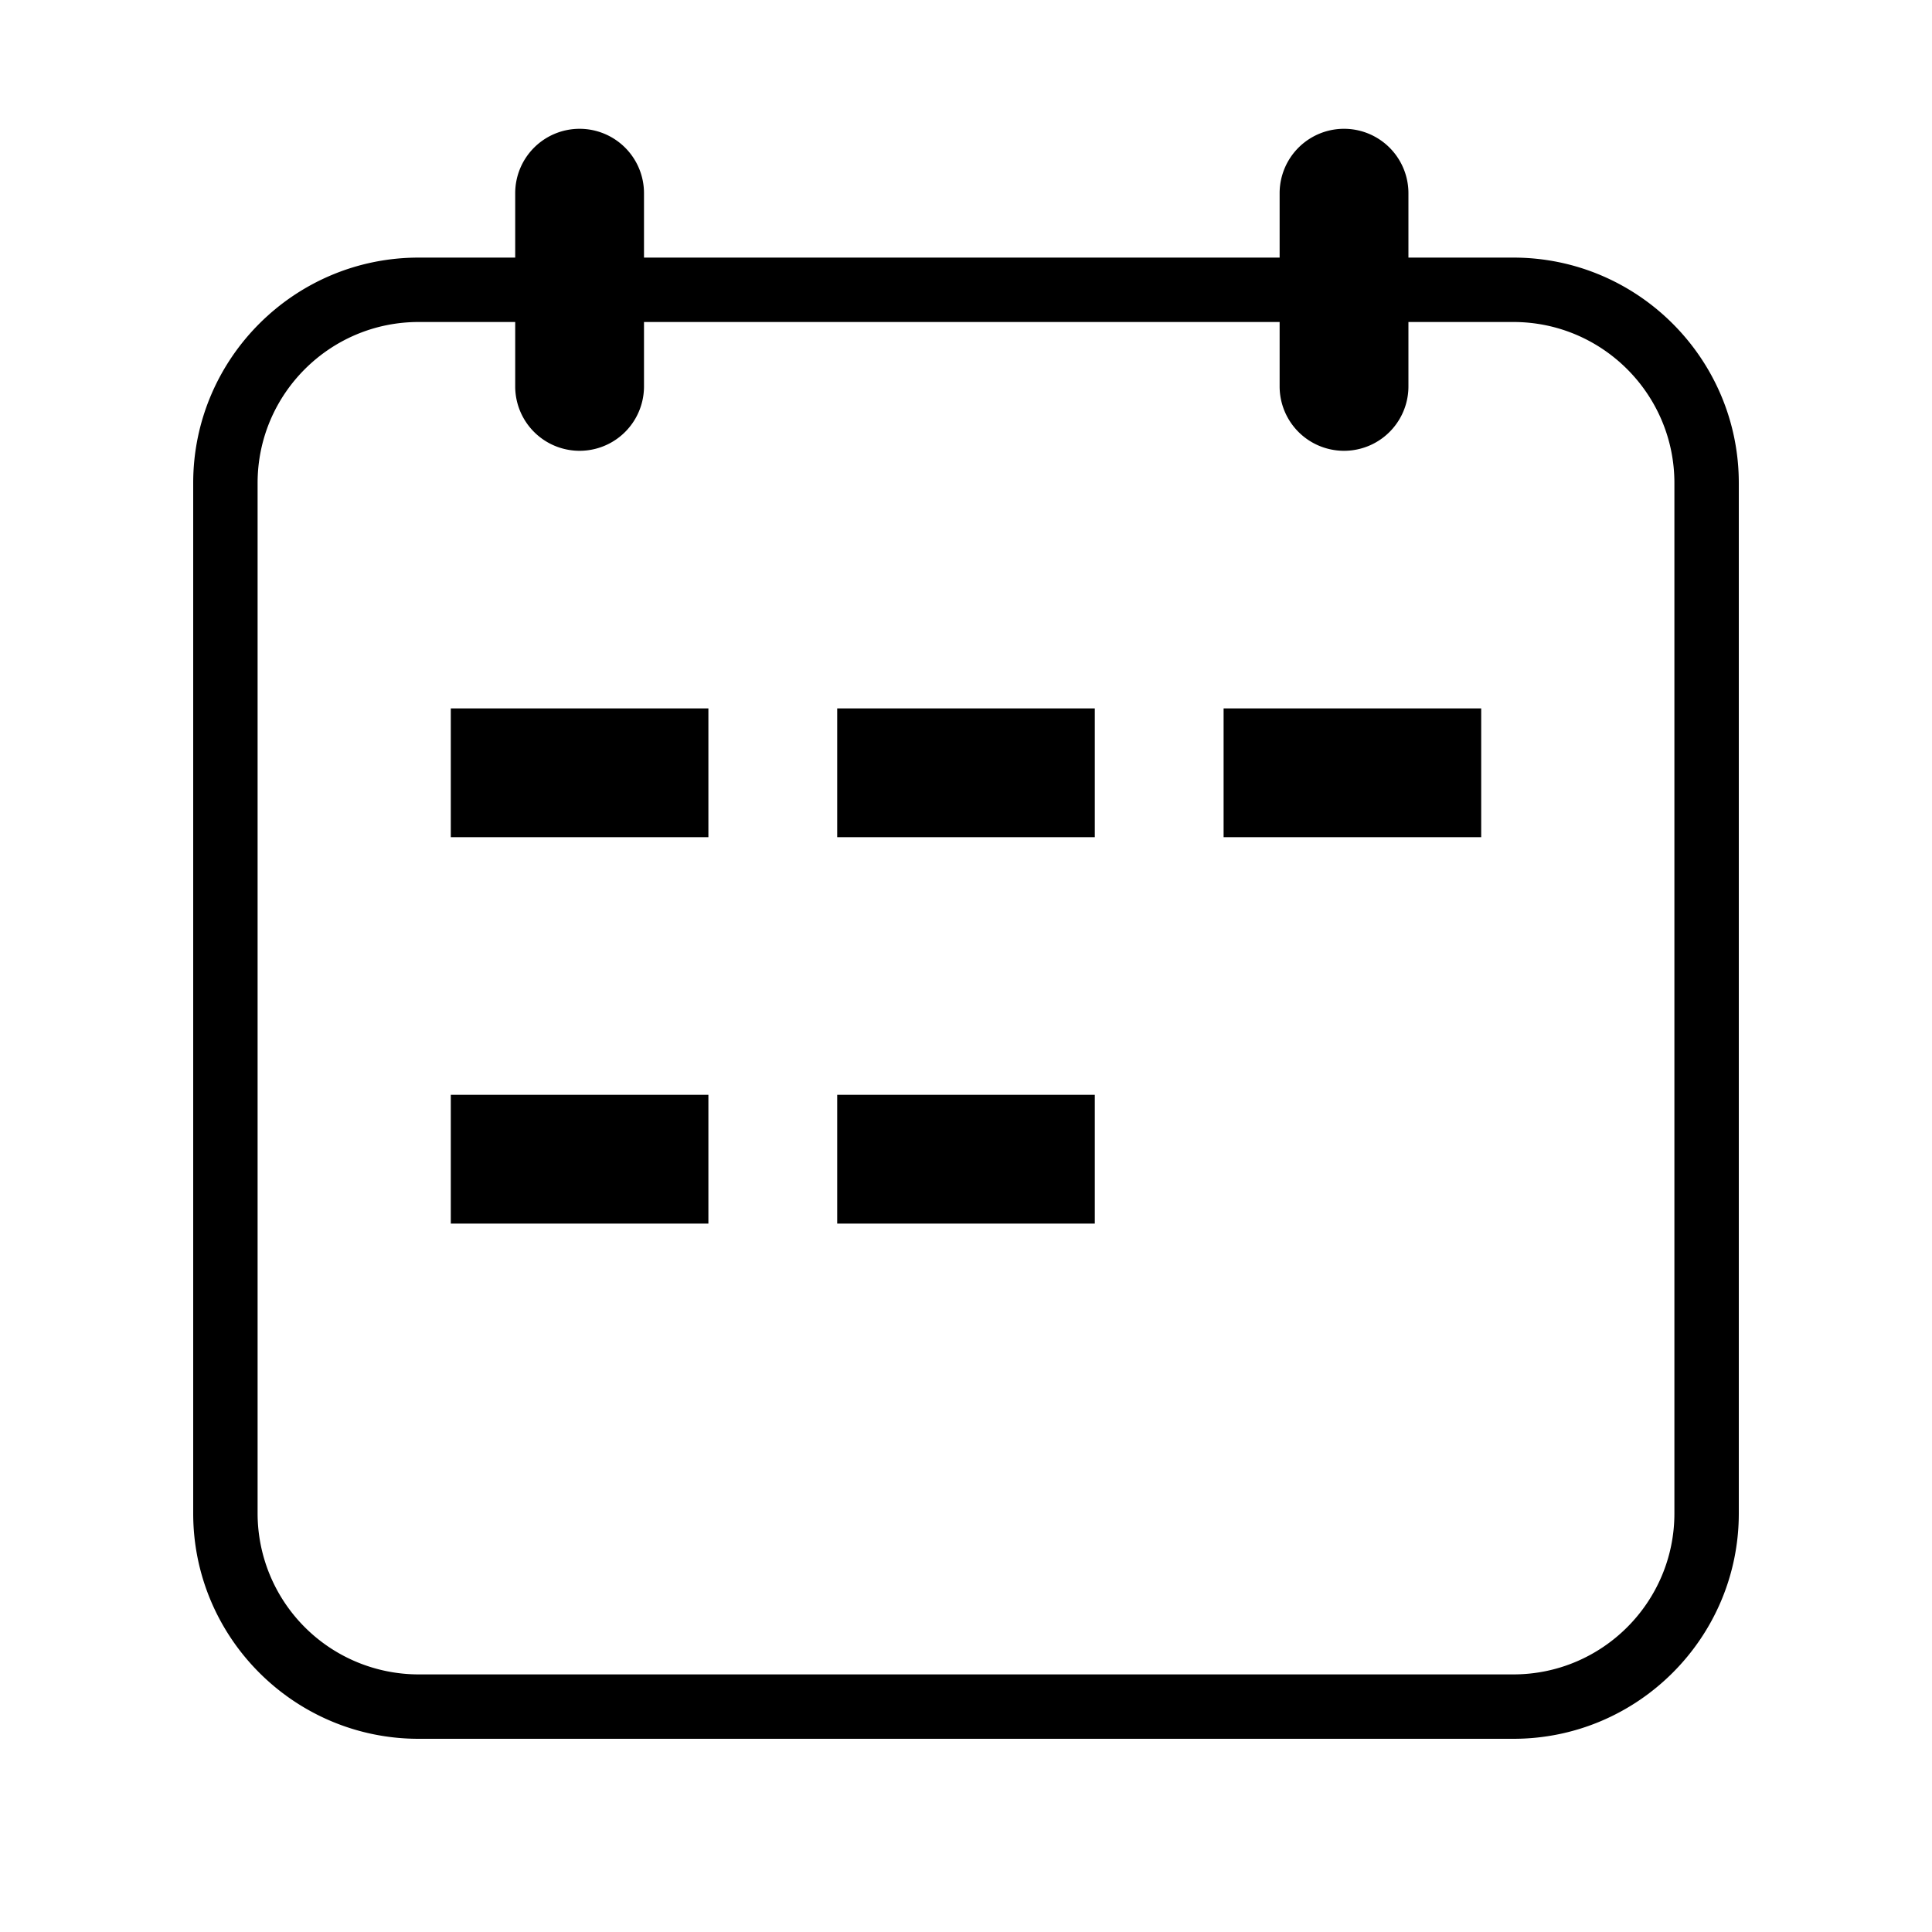 <svg version="1.0" xmlns="http://www.w3.org/2000/svg" width="30" height="30" viewBox="0 0 30 30"><path d="M9 2a1 1 0 0 0-1 1v1H6.5C4.57 4 3 5.57 3 7.5v16C3 25.43 4.57 27 6.5 27h17c1.93 0 3.5-1.57 3.5-3.5v-16C27 5.57 25.43 4 23.5 4h-1.63V3a1 1 0 0 0-2 0v1H10V3a1 1 0 0 0-1-1zm10.87 3v1a1 1 0 0 0 2 0V5h1.63C24.879 5 26 6.121 26 7.5v16c0 1.379-1.121 2.5-2.5 2.5h-17A2.502 2.502 0 0 1 4 23.5v-16C4 6.121 5.121 5 6.5 5H8v1a1 1 0 0 0 2 0V5h9.87z"/><path d="M7 11h4v2H7zM13 11h4v2h-4zM7 17h4v2H7zM13 17h4v2h-4zM19 11h4v2h-4z"/></svg>
<!-- © 2017 Alfa Laboratory -->
